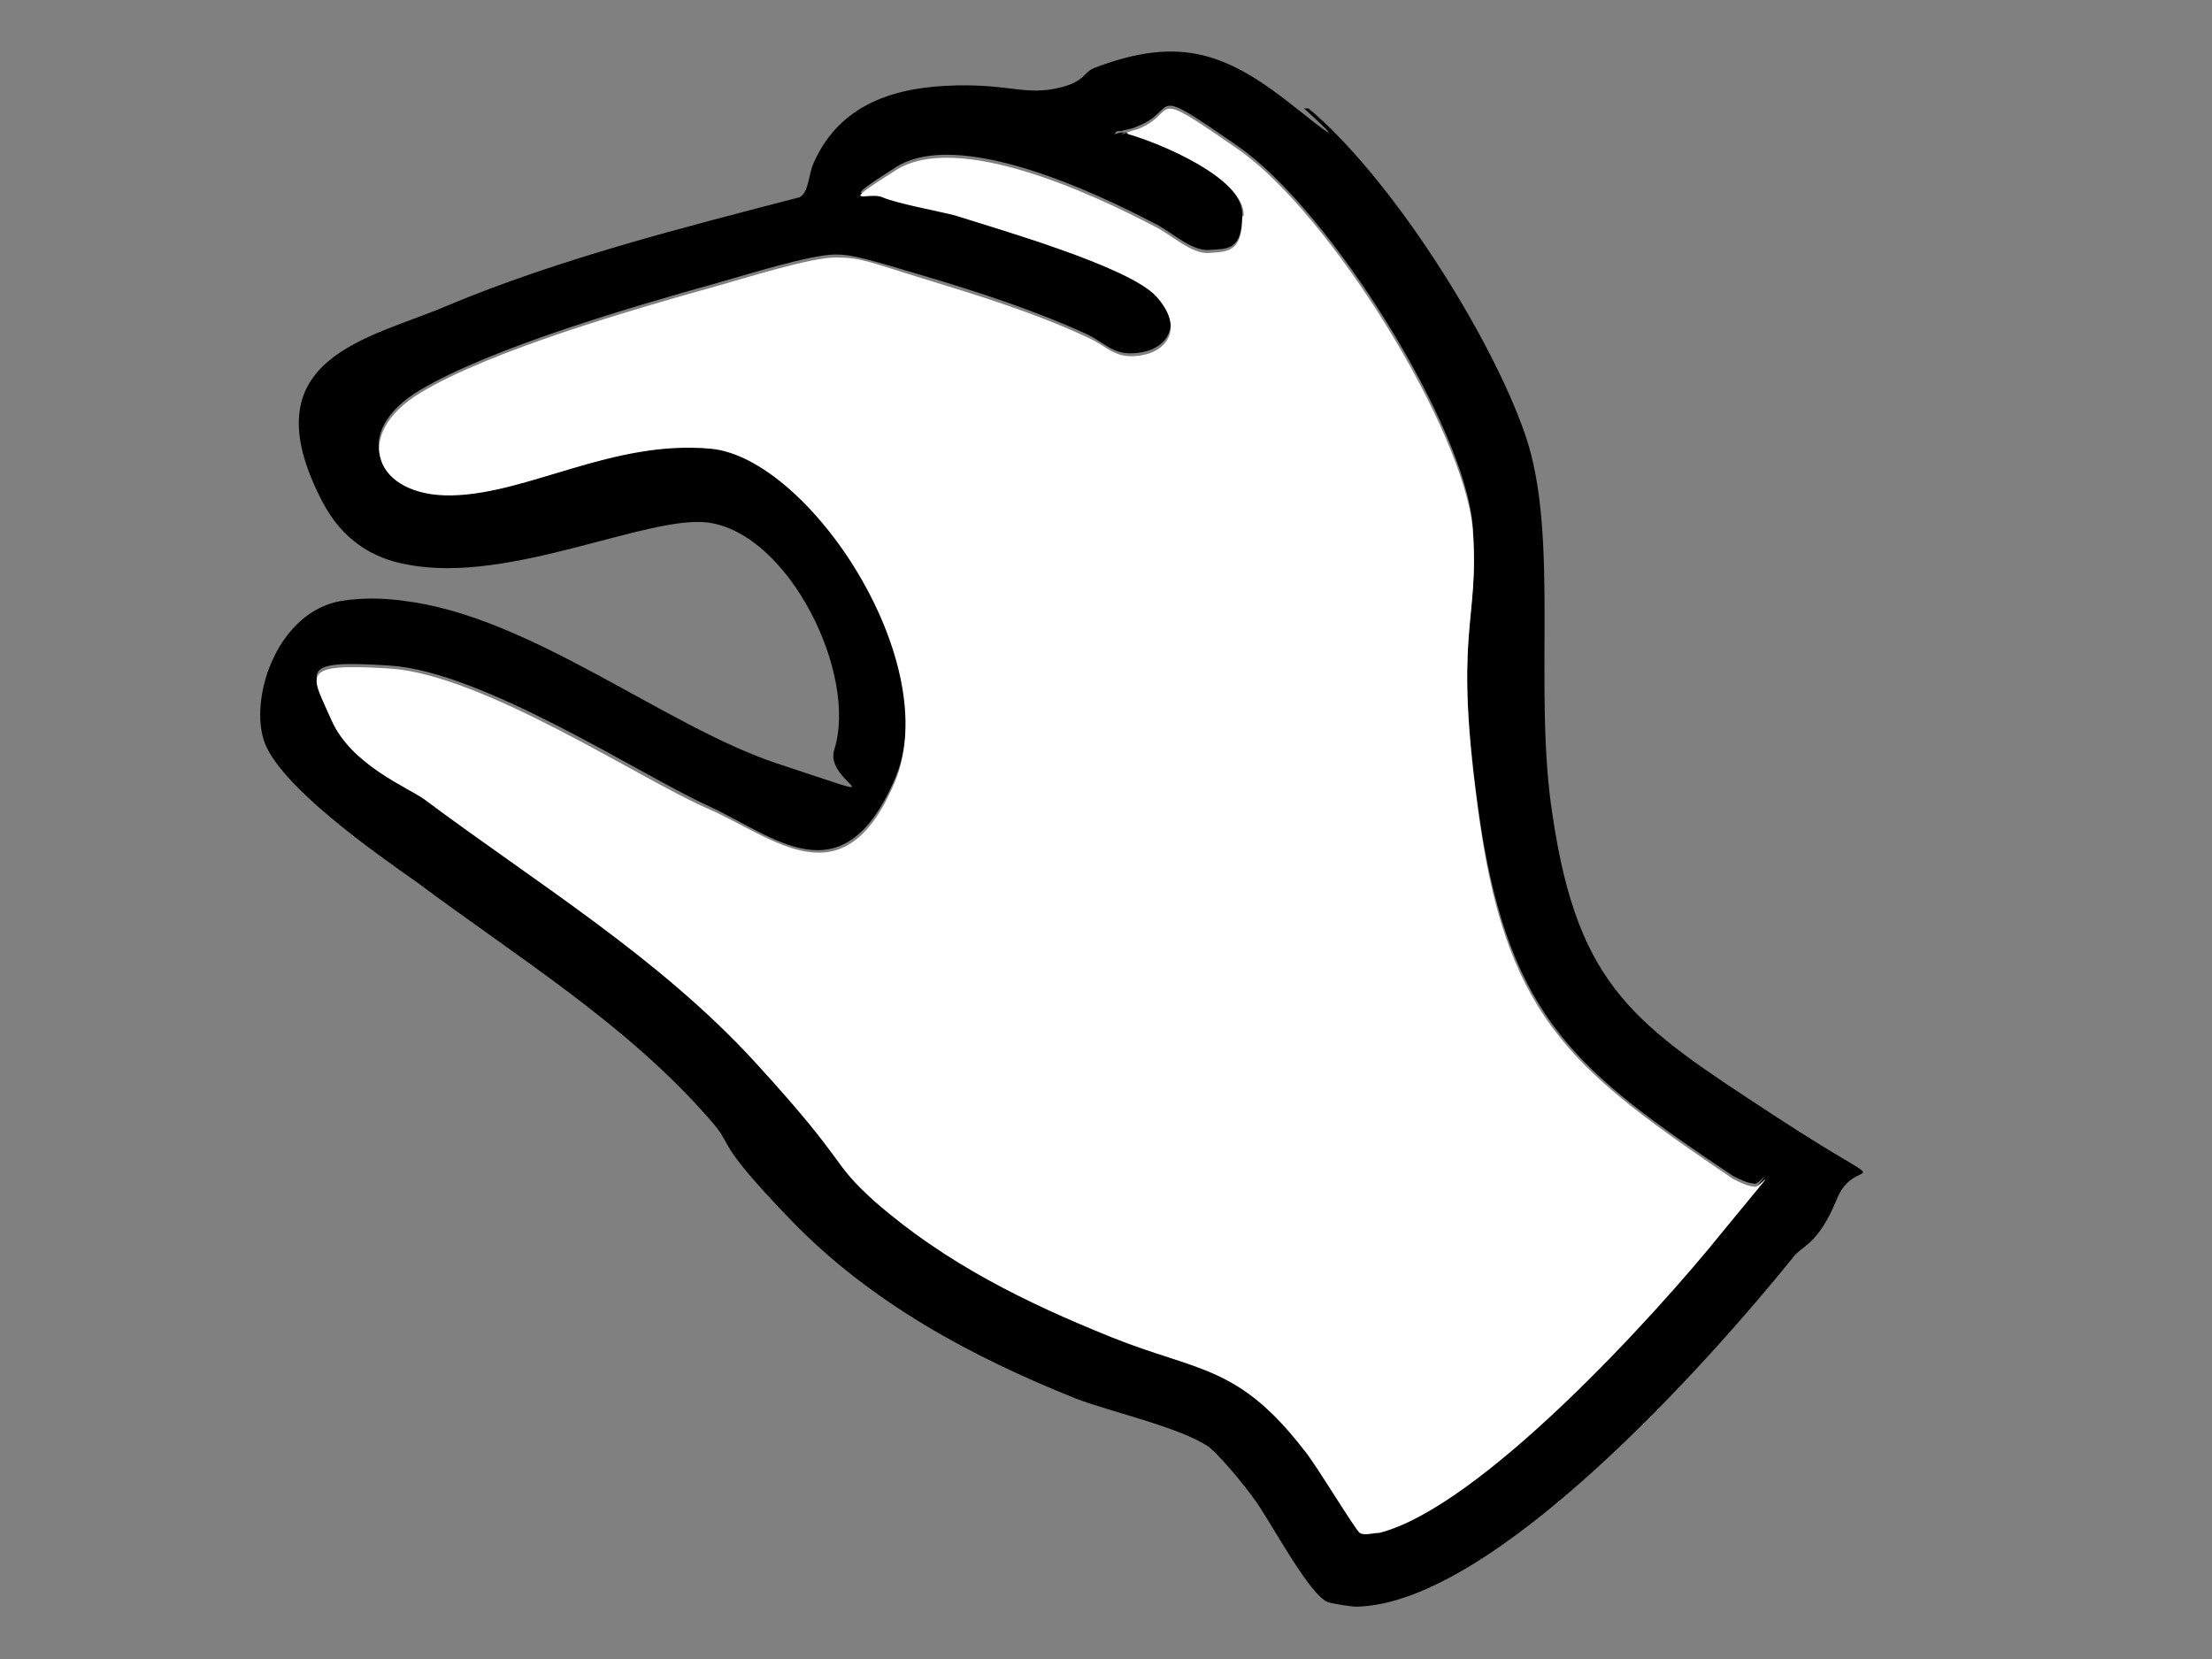 <?xml version="1.0" encoding="UTF-8"?>
<svg id="_レイヤー_1" xmlns="http://www.w3.org/2000/svg" version="1.1" viewBox="0 0 146.9 110.2">
  <rect x="0" y="0" width="146.9" height="110.2" fill="#808080" stroke="none"/>
  <!-- Generator: Adobe Illustrator 29.7.1, SVG Export Plug-In . SVG Version: 2.1.1 Build 8)  -->
  <defs>
    <style>
      .st0 {
        fill: #fff;
      }
    </style>
  </defs>
  <path d="M51.6,50.7c8.8,2.9,3.1,1.3,3.8-.9,1.6-5-3-14.4-8.4-15.1-4-.5-13.2,4.1-19.9,2.8-2.4-.4-4.4-1.7-5.7-4.2-5-9.6,3.2-10.8,8.3-13,7.4-3.1,15.7-5.2,23.4-7.2.6-.3.6-1.5.9-2.2,1.6-3.7,4.9-5,8.8-5.2,3.9-.2,5.1.6,7.2.2s1.9-1.1,2.7-1.4c5.8-2.2,8.9-.9,13.4,2.7s.5,0,.5,0h.3c5.4,4.5,12.1,15,14.4,21.7s.5,16.9,1.8,25.2c1.7,11.6,5.6,14,14.6,19.9s5.6,2.4,4.3,5.6-2.4,3.1-3,4c-5.5,6.8-19.8,22.9-28.9,23.1-.4,0-1.6-.2-1.9-.3-1.2-.4-3.8-5.3-4.8-6.7s-2.4-3-3.1-3.6c-1.9-1.3-6.4-2.3-8.8-3.2-7-2.8-13.7-6.4-19-11.9s-3.6-4.7-5.4-6.7c-5.5-6.3-12.7-10.7-19.4-15.7-2.7-1.9-9.3-6.5-10.2-9.5s1-8.5,5.2-9.2c1.3-.2,2.7-.2,4.1,0,8.4,1,17.3,8.3,24.8,10.8h0ZM74,8.9s.2,0,.4-.1h.4c2.1.6,7.7,2.9,7.7,5.4s-1,2.3-2.2,2.4-2.6-1.3-3.7-1.8c-4-2.1-13-6.3-17.1-3.7-4.1,2.6-1.7,1.4-.9,1.8s3.6.9,4.8,1.2c2.8.9,11.6,3.5,13.4,5.4s.8,3.6-1,3.9-2.2-.5-3.6-1.2c-3.5-1.6-7.2-2.8-10.9-3.9s-4.7-1.4-5.8-1.4c-1.7,0-6.1,1.4-7.9,1.9-5.4,1.5-15,4.3-19.7,7.1s-3,6.9,2.1,6.8,10.7-3.7,17.2-3.1,15.7,14.2,12.2,22.2c-3.5,8-8,3.7-12.4,1.7s-14.9-8.9-21.1-9.3-5.2.3-3.9,3.4,5.1,4.5,6.2,5.3c7.5,5.6,15.6,10.5,22,17.5,6.4,7,4.8,6.4,7.9,9.2,4.7,4.1,10.1,6.7,15.7,9s8.3,1.7,12.8,7.5c.6.9,3.4,5.3,3.7,5.5s.9,0,1.3,0c6.7-1.7,18.3-14.4,22.8-20s2.3-2.7,2.1-3c-.4,0-1-.3-1.4-.5-10.3-6.9-14.8-10.4-16.8-23.5-1.9-13.1,0-13.2-.5-19.7-.5-6.5-9.4-20.9-15.6-25.2-6.2-4.3-3.8-2.4-6.7-1.3-.4.2-.8.2-1,.3-.2,0-.4,0-.4.1h0Z"/>
  <path class="st0" d="M82.6,14.3c0-2.5-5.6-4.8-7.7-5.4,0-.1-.2-.1-.4,0,.2,0,.5-.2,1-.3,2.9-1.1.5-3,6.7,1.3,6.2,4.3,15,18.7,15.6,25.2.5,6.5-1.4,6.6.5,19.7,1.9,13.1,6.5,16.5,16.8,23.5.4.2,1,.5,1.4.5.2.3,2.5-2.6-2.1,3-4.5,5.6-16.1,18.3-22.8,20-.4,0-1,.2-1.3,0s-3-4.7-3.7-5.5c-4.4-5.7-7.1-5.2-12.8-7.5s-11-4.9-15.7-9c-3.1-2.8-1.5-2.2-7.9-9.2s-14.5-11.9-22-17.5c-1.1-.8-4.9-2.3-6.2-5.3s-2.3-3.8,3.9-3.4c6.2.4,16.7,7.4,21.1,9.3s9,6.3,12.4-1.7-5.7-21.6-12.2-22.2-12.1,3-17.2,3.1-6.7-4-2.1-6.8,14.3-5.6,19.7-7.1c1.8-.5,6.2-1.9,7.9-1.9s2.2.3,5.8,1.4,7.5,2.3,10.9,3.9c1.4.6,1.8,1.5,3.6,1.2s2.8-1.9,1-3.9-10.6-4.5-13.4-5.4c-1.2-.3-3.9-.8-4.8-1.2s-3.2.8.9-1.8,13.1,1.6,17.1,3.7c1.1.5,2.5,1.9,3.7,1.8s2.2,0,2.2-2.4h0Z"/>
  <path d="M74.5,8.8c-.2,0-.4.1-.4.1,0,0,.3-.1.4-.1Z"/>
</svg>